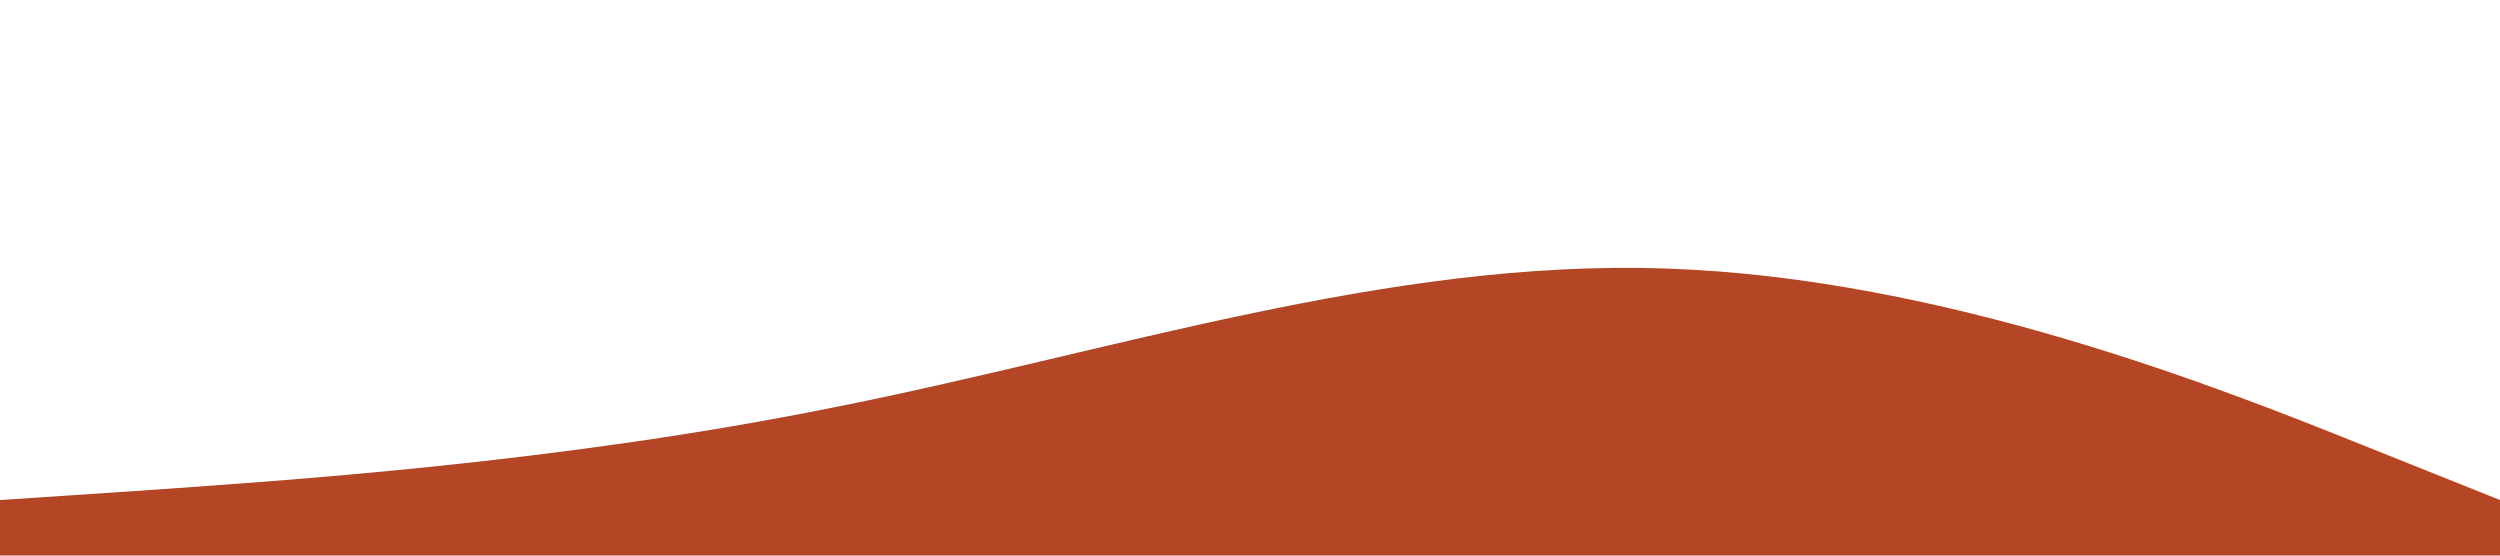 <svg xmlns="http://www.w3.org/2000/svg" viewBox="0 0 1440 320">
  <path fill="#B44625" fill-opacity="1" d="M0,288L80,282.7C160,277,320,267,480,234.7C640,203,800,149,960,154.7C1120,160,1280,224,1360,256L1440,288L1440,320L1360,320C1280,320,1120,320,960,320C800,320,640,320,480,320C320,320,160,320,80,320L0,320Z"></path>
</svg>